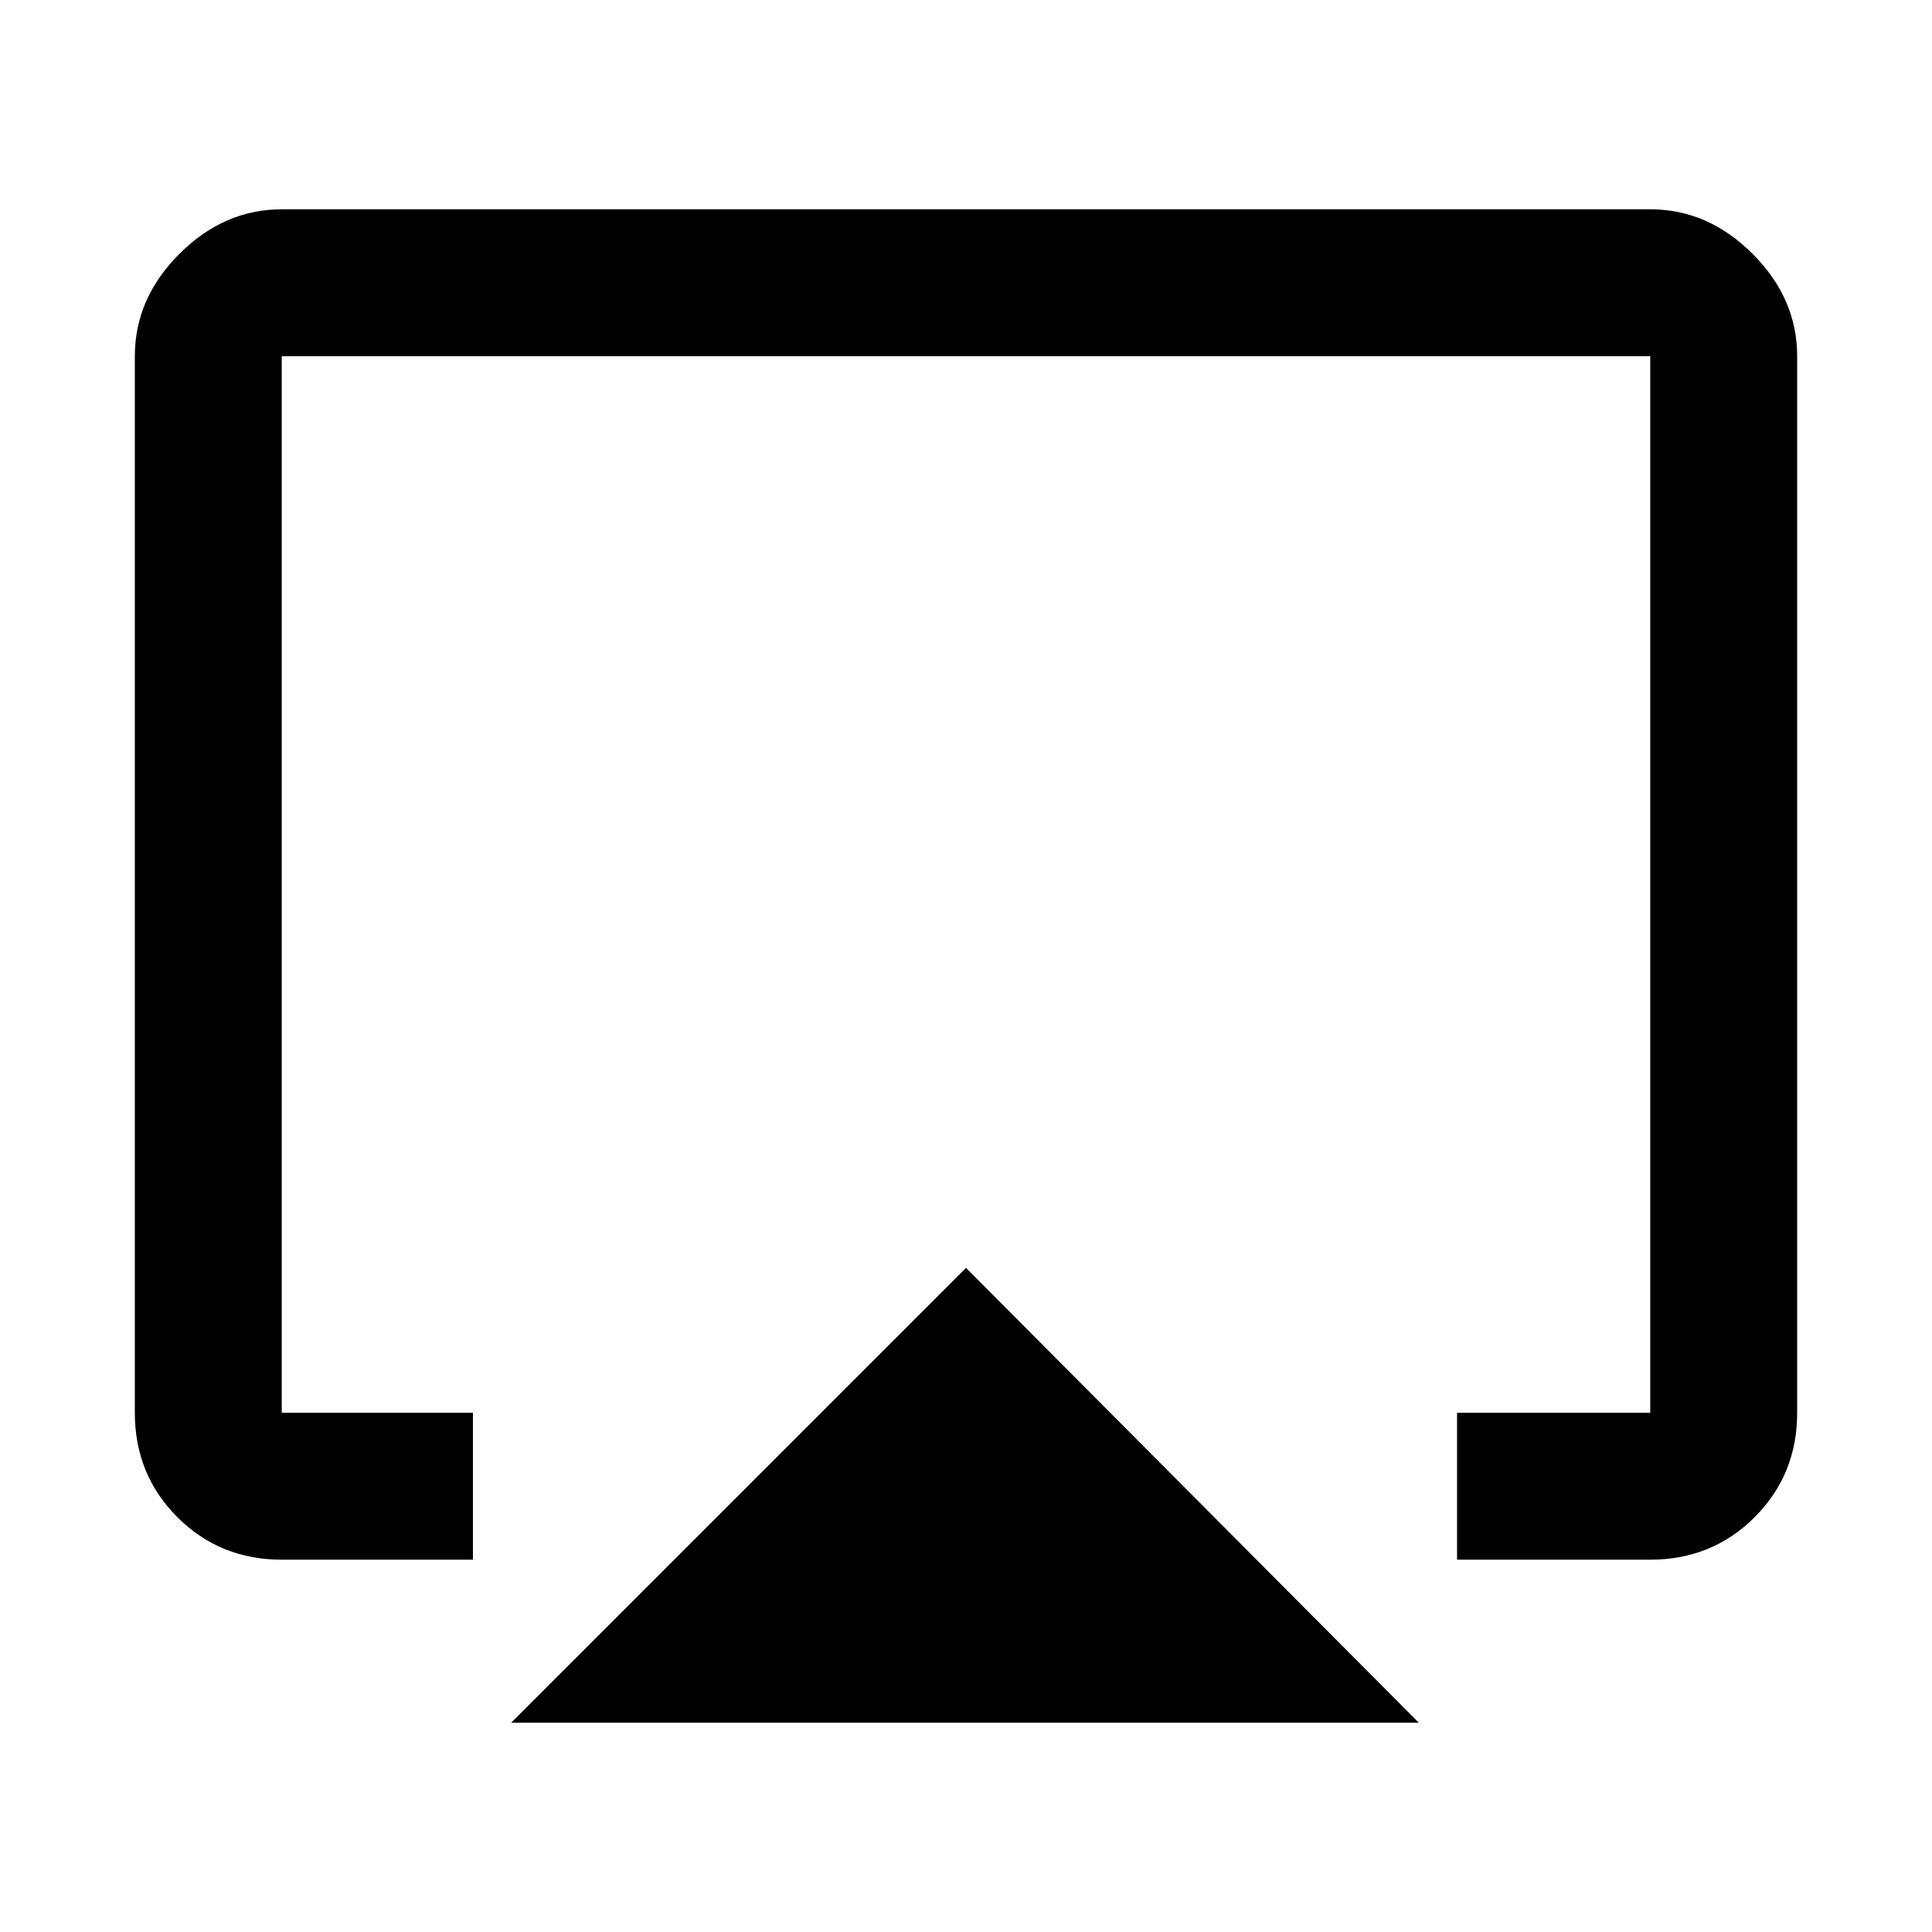 <svg xmlns="http://www.w3.org/2000/svg" height="48" viewBox="0 -960 960 960" width="48"><path d="m254-104 226-226 225 226H254ZM67-258v-525q0-28.72 22.14-50.86T140-856h680q28.72 0 50.86 22.14T893-783v525q0 30.75-21.12 51.87Q850.75-185 820-185h-96v-73h96v-525H140v525h95v73h-95q-30.75 0-51.87-21.13Q67-227.25 67-258Zm413-226Z"/></svg>